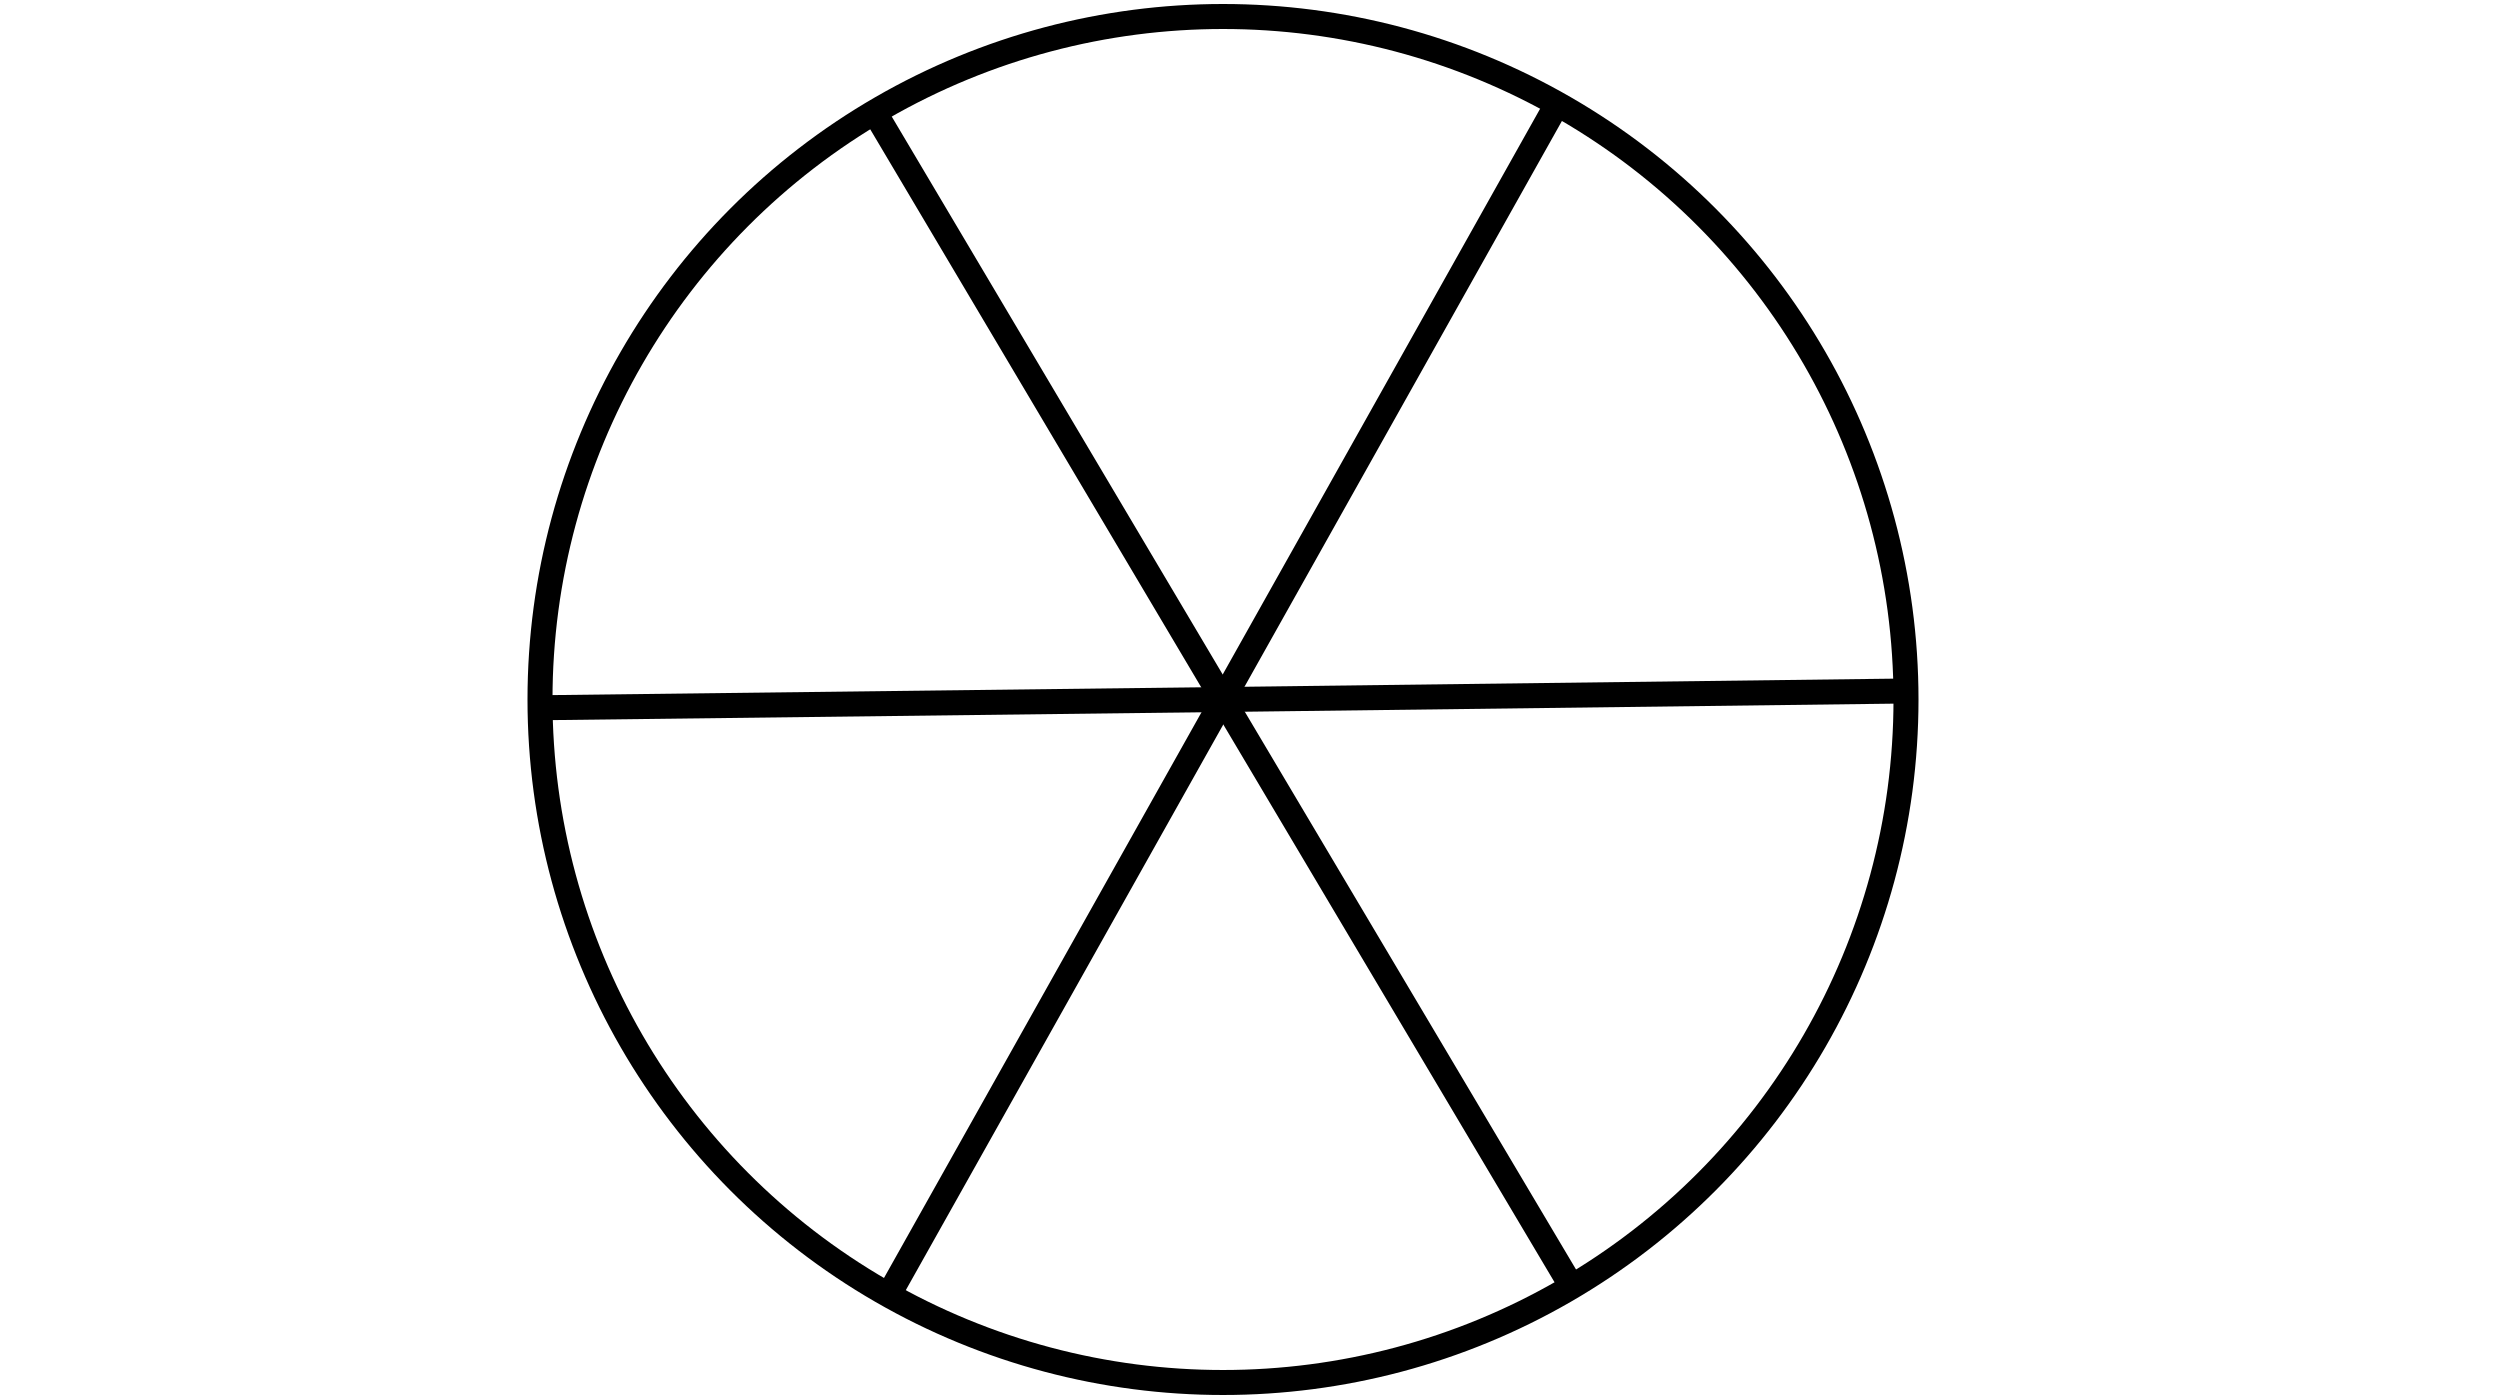 <?xml version="1.0" encoding="utf-8"?>
<!-- Generator: Adobe Illustrator 26.0.1, SVG Export Plug-In . SVG Version: 6.00 Build 0)  -->
<svg version="1.1" id="Слой_1" xmlns="http://www.w3.org/2000/svg" xmlns:xlink="http://www.w3.org/1999/xlink" x="0px" y="0px"
	 viewBox="0 0 1000 560" style="enable-background:new 0 0 1000 560;" xml:space="preserve">
<style type="text/css">
	.st0{fill:none;stroke:#000000;stroke-width:10;stroke-miterlimit:10;}
</style>
<g>
	<g>
		<circle class="st0" cx="489.2" cy="279.8" r="273.2"/>
	</g>
	<g>
		<line class="st0" x1="489.2" y1="279.8" x2="628.7" y2="514.7"/>
		<line class="st0" x1="489.2" y1="279.8" x2="762.4" y2="276.4"/>
		<line class="st0" x1="489.2" y1="279.8" x2="622.9" y2="41.5"/>
		<line class="st0" x1="489.2" y1="279.8" x2="349.8" y2="44.8"/>
		<line class="st0" x1="489.2" y1="279.8" x2="216.1" y2="283.1"/>
		<line class="st0" x1="489.2" y1="279.8" x2="355.5" y2="518"/>
	</g>
</g>
</svg>
